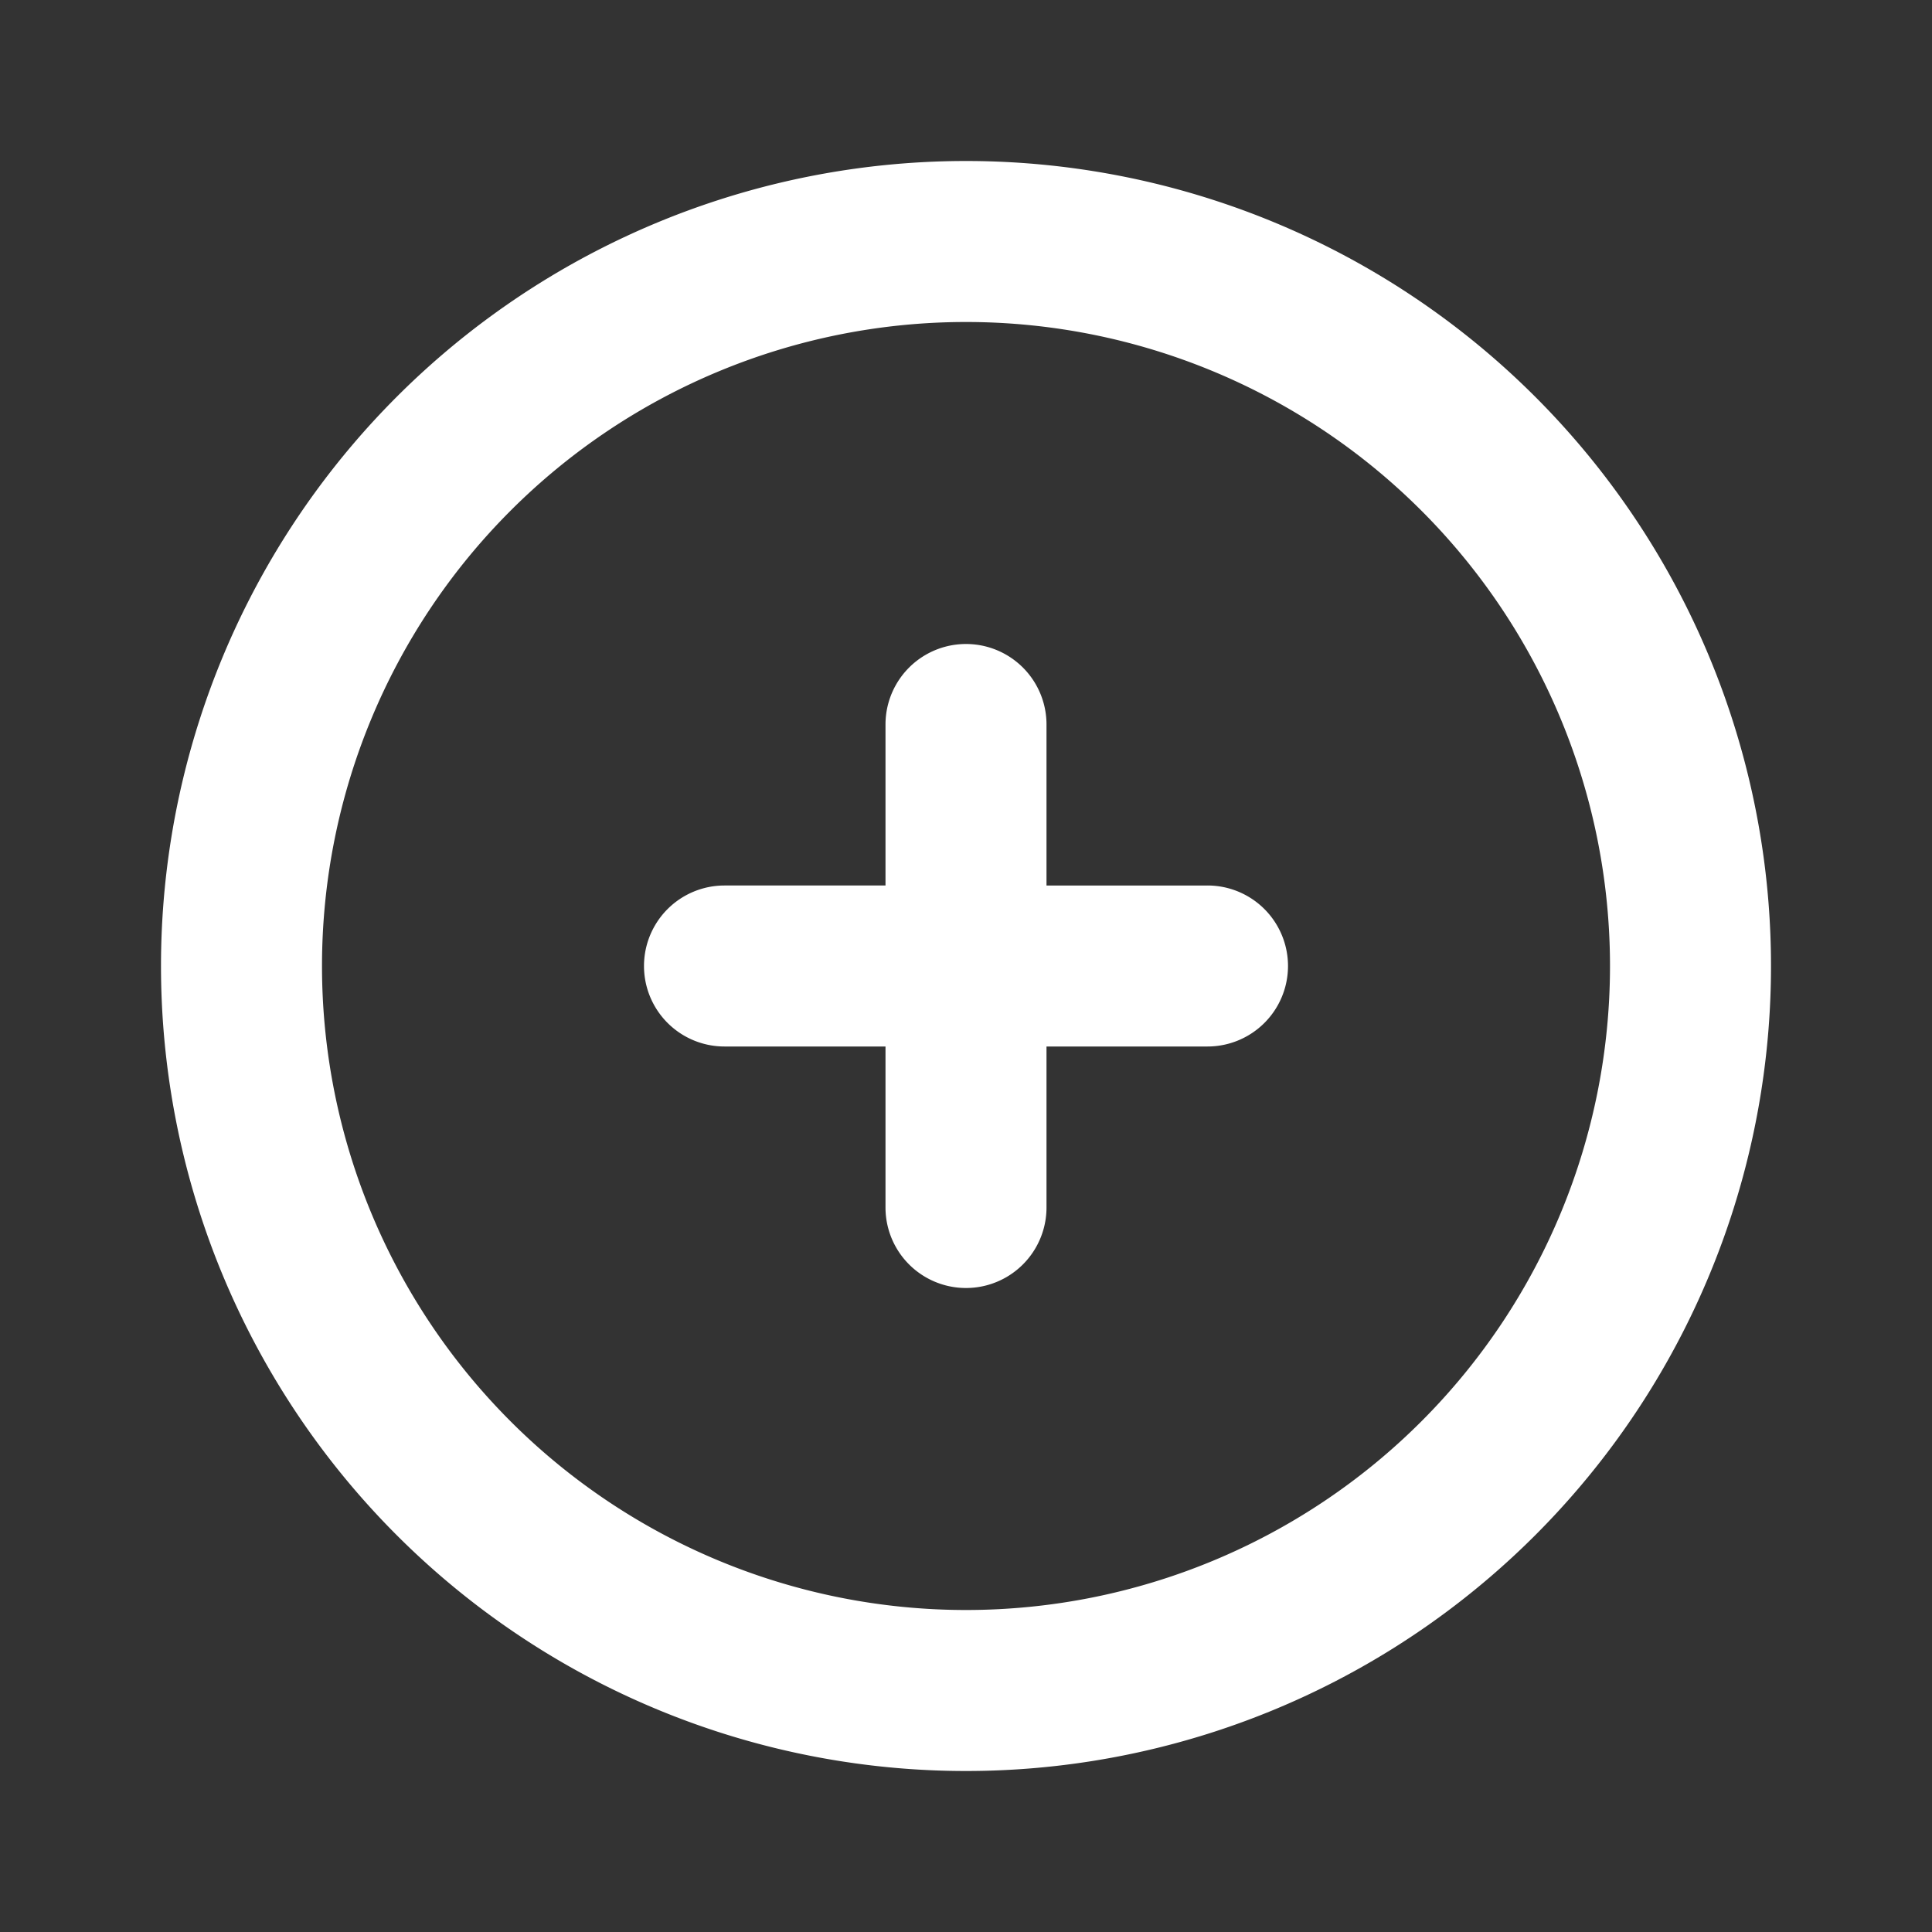 <svg width="24" height="24" xmlns="http://www.w3.org/2000/svg">

 <rect width="100%" height="100%" fill="#333333" stroke="none"/>

 <g>
  <title>background</title>
  <rect fill="none" id="canvas_background" height="402" width="582" y="-1" x="-1"/>
 </g>
 <g>
  <title>Layer 1</title>
  <path fill="#ffffff" id="svg_1" d="m12,22a10,10 0 1 1 0,-20a10,10 0 0 1 0,20zm0,-2a8,8 0 1 0 0,-16a8,8 0 0 0 0,16zm1,-9l2,0a1,1 0 0 1 0,2l-2,0l0,2a1,1 0 0 1 -2,0l0,-2l-2,0a1,1 0 0 1 0,-2l2,0l0,-2a1,1 0 0 1 2,0l0,2z" class="heroicon-ui"/>
 </g>
</svg>